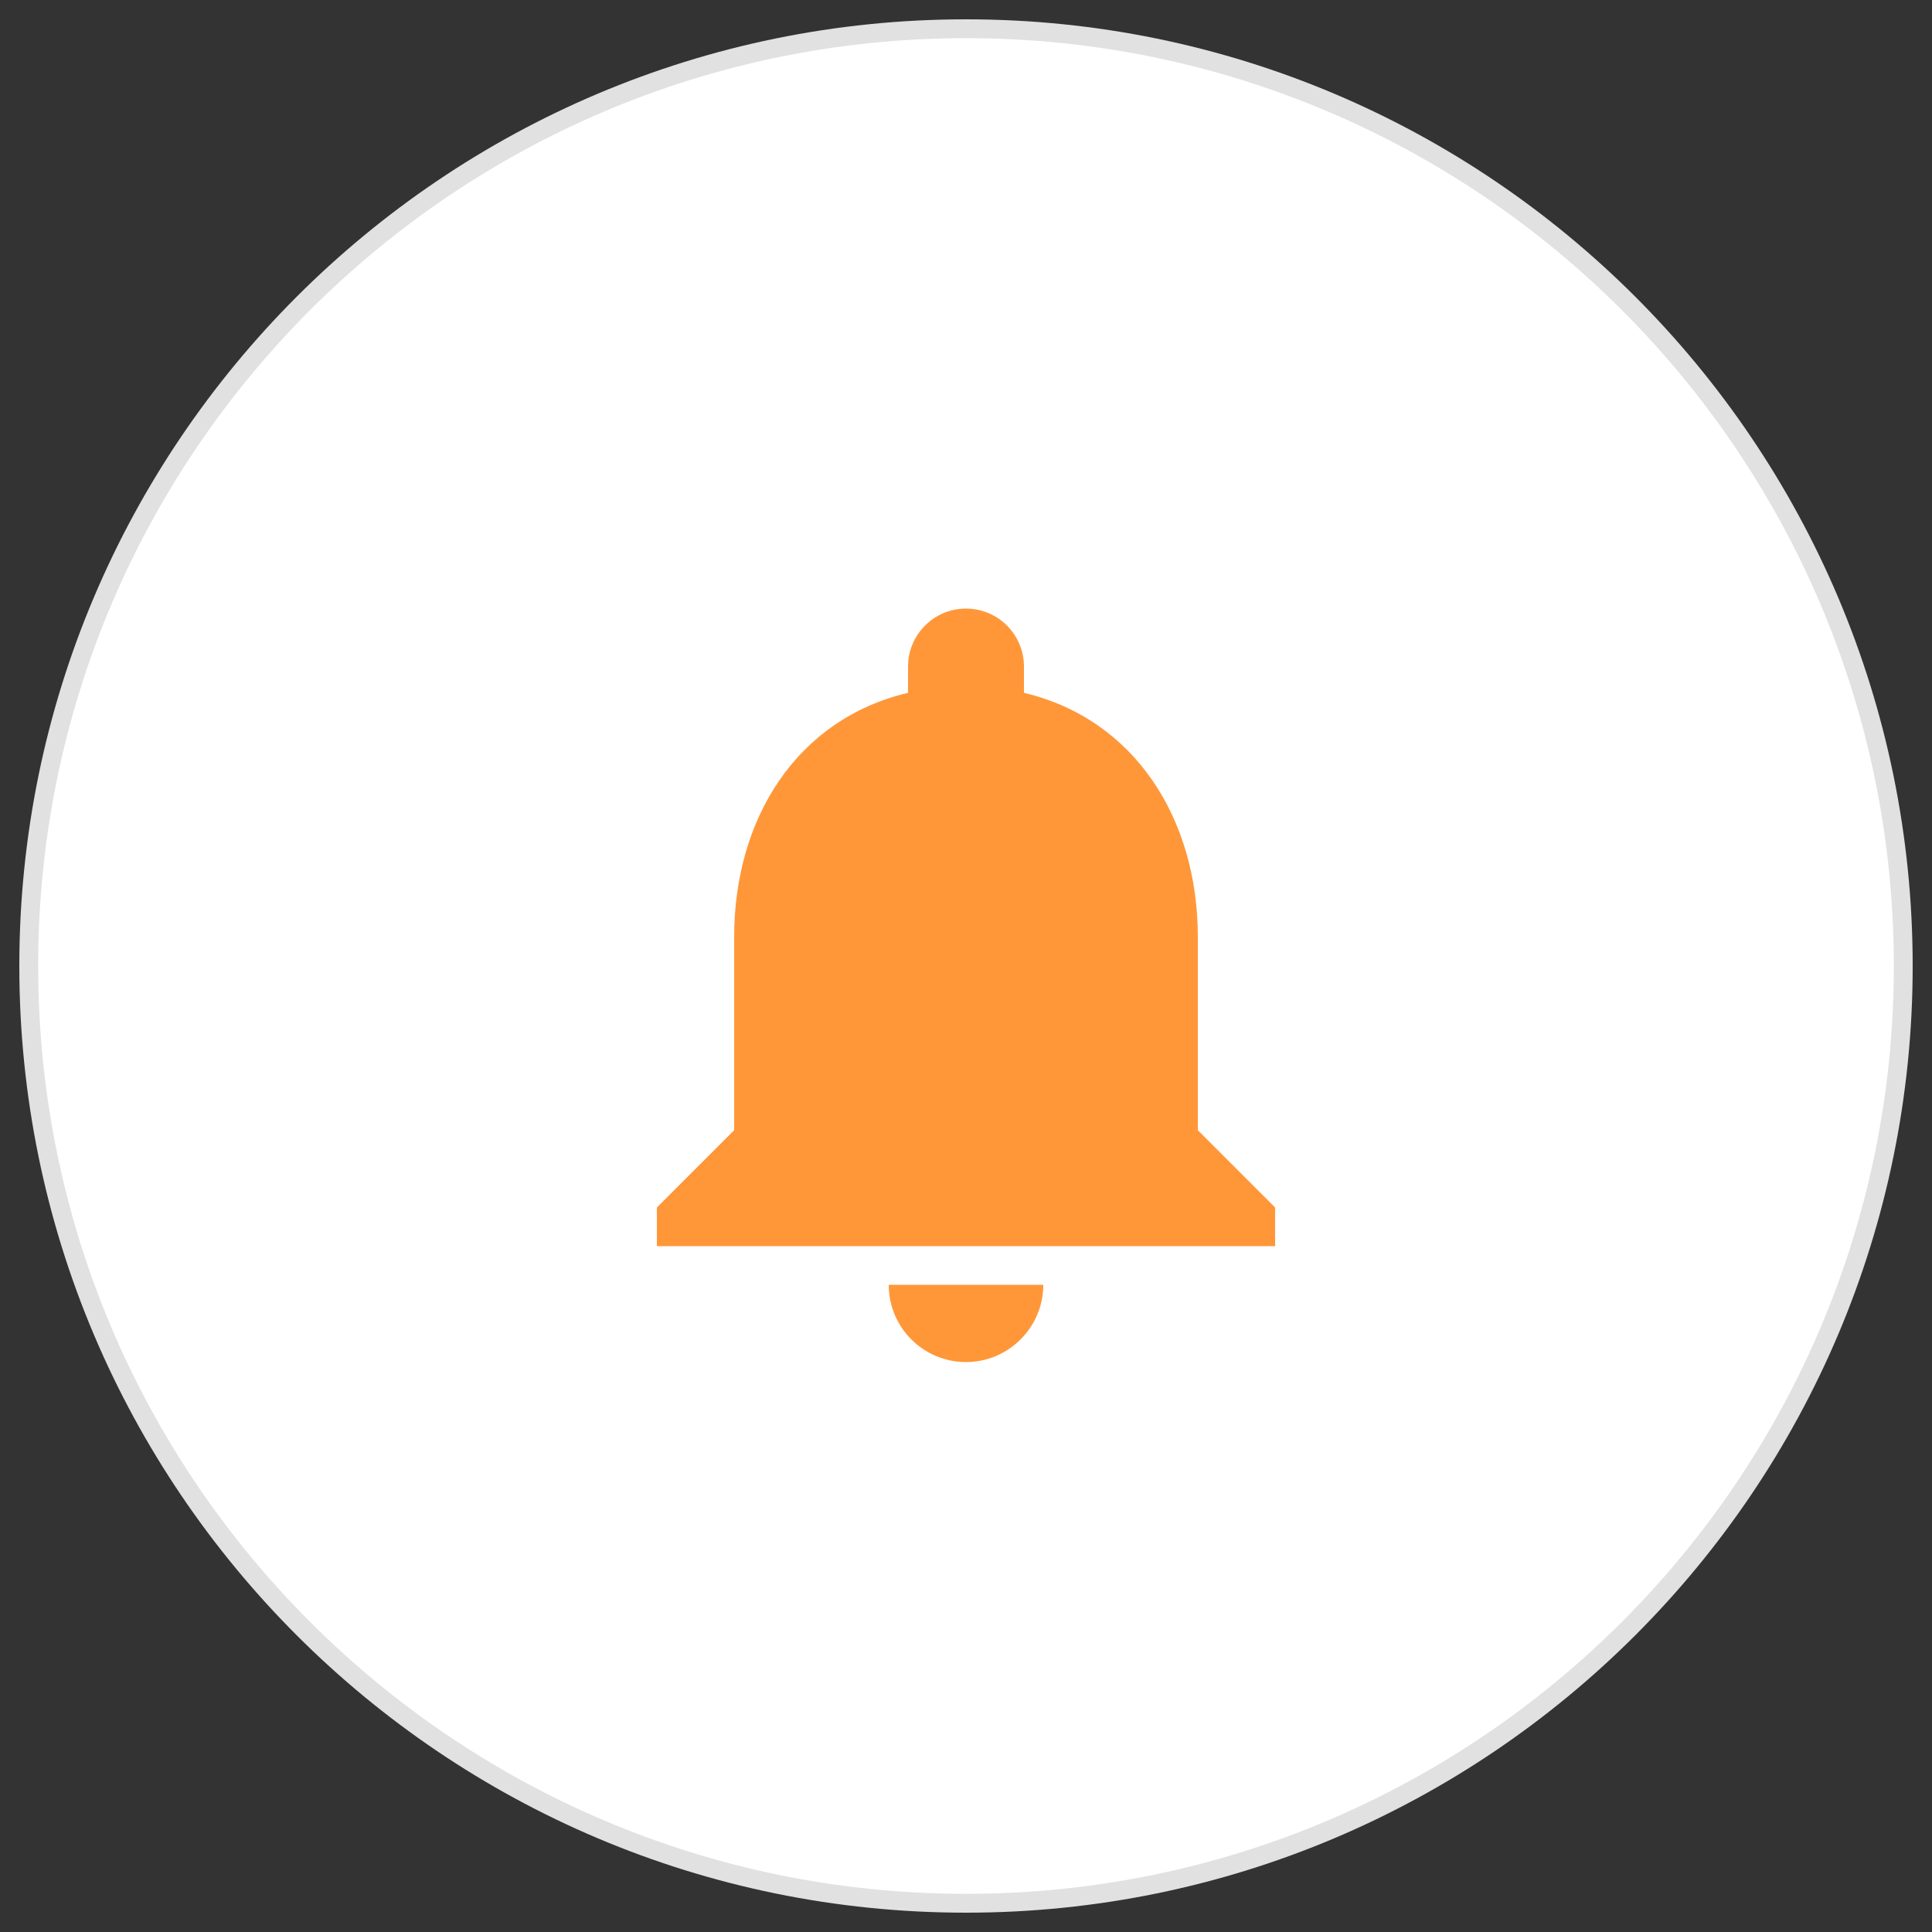 <?xml version="1.0" encoding="UTF-8"?>
<svg xmlns="http://www.w3.org/2000/svg" xmlns:xlink="http://www.w3.org/1999/xlink" width="50" height="50" viewBox="0 0 50 50">
<rect x="0" y="0" width="50" height="50" fill="#333333" stroke="none"/>
<path fill-rule="evenodd" fill="rgb(88.235%, 88.235%, 88.235%)" fill-opacity="1" d="M 25 0.5 C 38.523 0.5 49.5 11.477 49.5 25 C 49.5 38.523 38.523 49.5 25 49.5 C 11.477 49.5 0.5 38.523 0.5 25 C 0.5 11.477 11.477 0.5 25 0.5 Z M 25 0.5 "/>
<path fill-rule="evenodd" fill="rgb(100%, 100%, 100%)" fill-opacity="1" d="M 25 0.988 C 38.25 0.988 49.012 11.75 49.012 25 C 49.012 38.25 38.25 49.012 25 49.012 C 11.75 49.012 0.988 38.25 0.988 25 C 0.988 11.75 11.75 0.988 25 0.988 Z M 25 0.988 "/>
<path fill-rule="nonzero" fill="rgb(100%, 59.2%, 22.3%)" fill-opacity="1" d="M 31 29.25 L 31 24.25 C 31 21.18 29.359 18.609 26.5 17.93 L 26.5 17.25 C 26.5 16.422 25.828 15.75 25 15.75 C 24.172 15.75 23.5 16.422 23.5 17.25 L 23.5 17.93 C 20.629 18.609 19 21.172 19 24.25 L 19 29.25 L 17 31.25 L 17 32.25 L 33 32.25 L 33 31.25 Z M 25 35.25 C 26.102 35.25 27 34.352 27 33.25 L 23 33.25 C 23 34.352 23.891 35.25 25 35.25 Z M 25 35.25 "/>
</svg>
